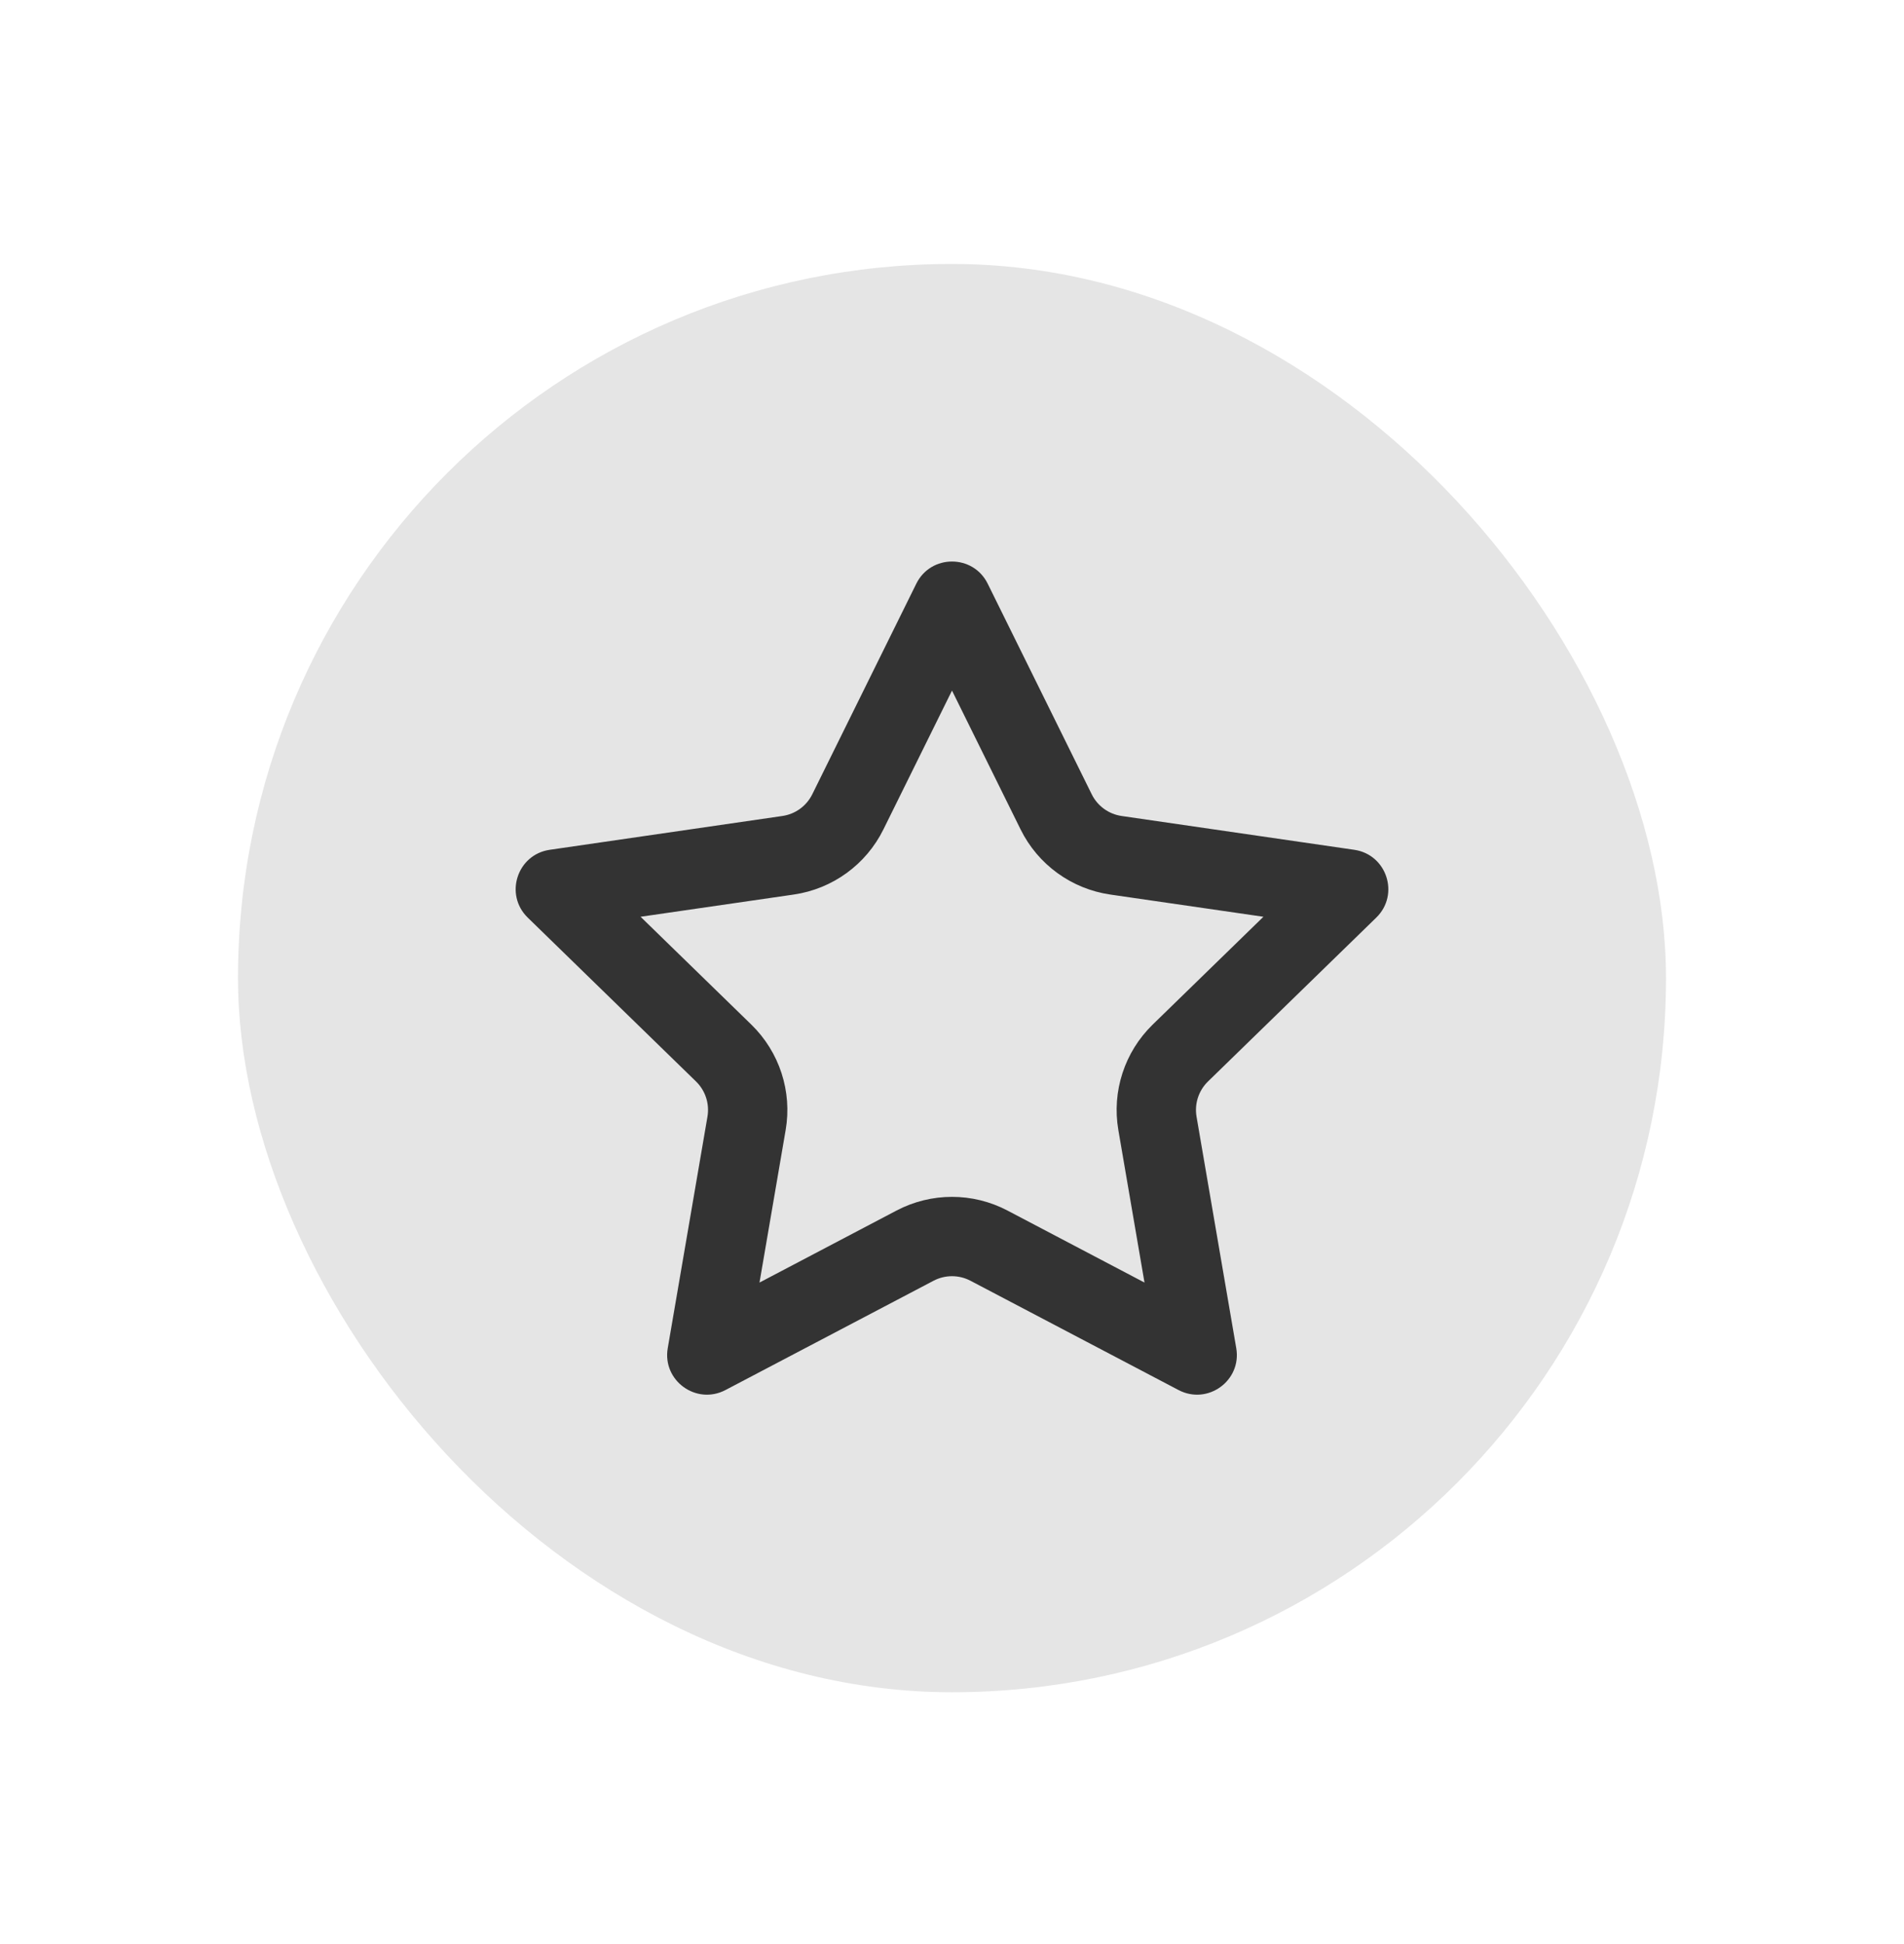 <svg width="48" height="49" viewBox="0 0 48 49" fill="none" xmlns="http://www.w3.org/2000/svg">
<rect x="6" y="6.653" width="36" height="36" rx="18" fill="#E5E5E5"/>
<path d="M24 17.406L25.729 20.905C26.166 21.791 27.012 22.405 27.99 22.547L31.851 23.107L29.058 25.826C28.35 26.516 28.026 27.51 28.194 28.485L28.853 32.327L25.397 30.511C24.522 30.052 23.478 30.052 22.603 30.511L19.147 32.327L19.806 28.485C19.974 27.51 19.65 26.516 18.942 25.826L16.149 23.107L20.01 22.547C20.988 22.405 21.834 21.791 22.271 20.905L24 17.406ZM24.9 14.712C24.532 13.967 23.468 13.967 23.1 14.712L20.478 20.019C20.332 20.315 20.05 20.52 19.723 20.567L13.86 21.419C13.037 21.538 12.709 22.548 13.304 23.128L17.547 27.259C17.783 27.489 17.891 27.821 17.835 28.146L16.834 33.98C16.693 34.798 17.553 35.422 18.289 35.036L23.533 32.282C23.825 32.128 24.175 32.128 24.467 32.282L29.711 35.036C30.447 35.422 31.307 34.798 31.166 33.98L30.165 28.146C30.109 27.821 30.217 27.489 30.453 27.259L34.696 23.128C35.291 22.548 34.963 21.538 34.14 21.419L28.277 20.567C27.95 20.52 27.668 20.315 27.522 20.019L24.9 14.712Z" fill="#333333"/>
</svg>
